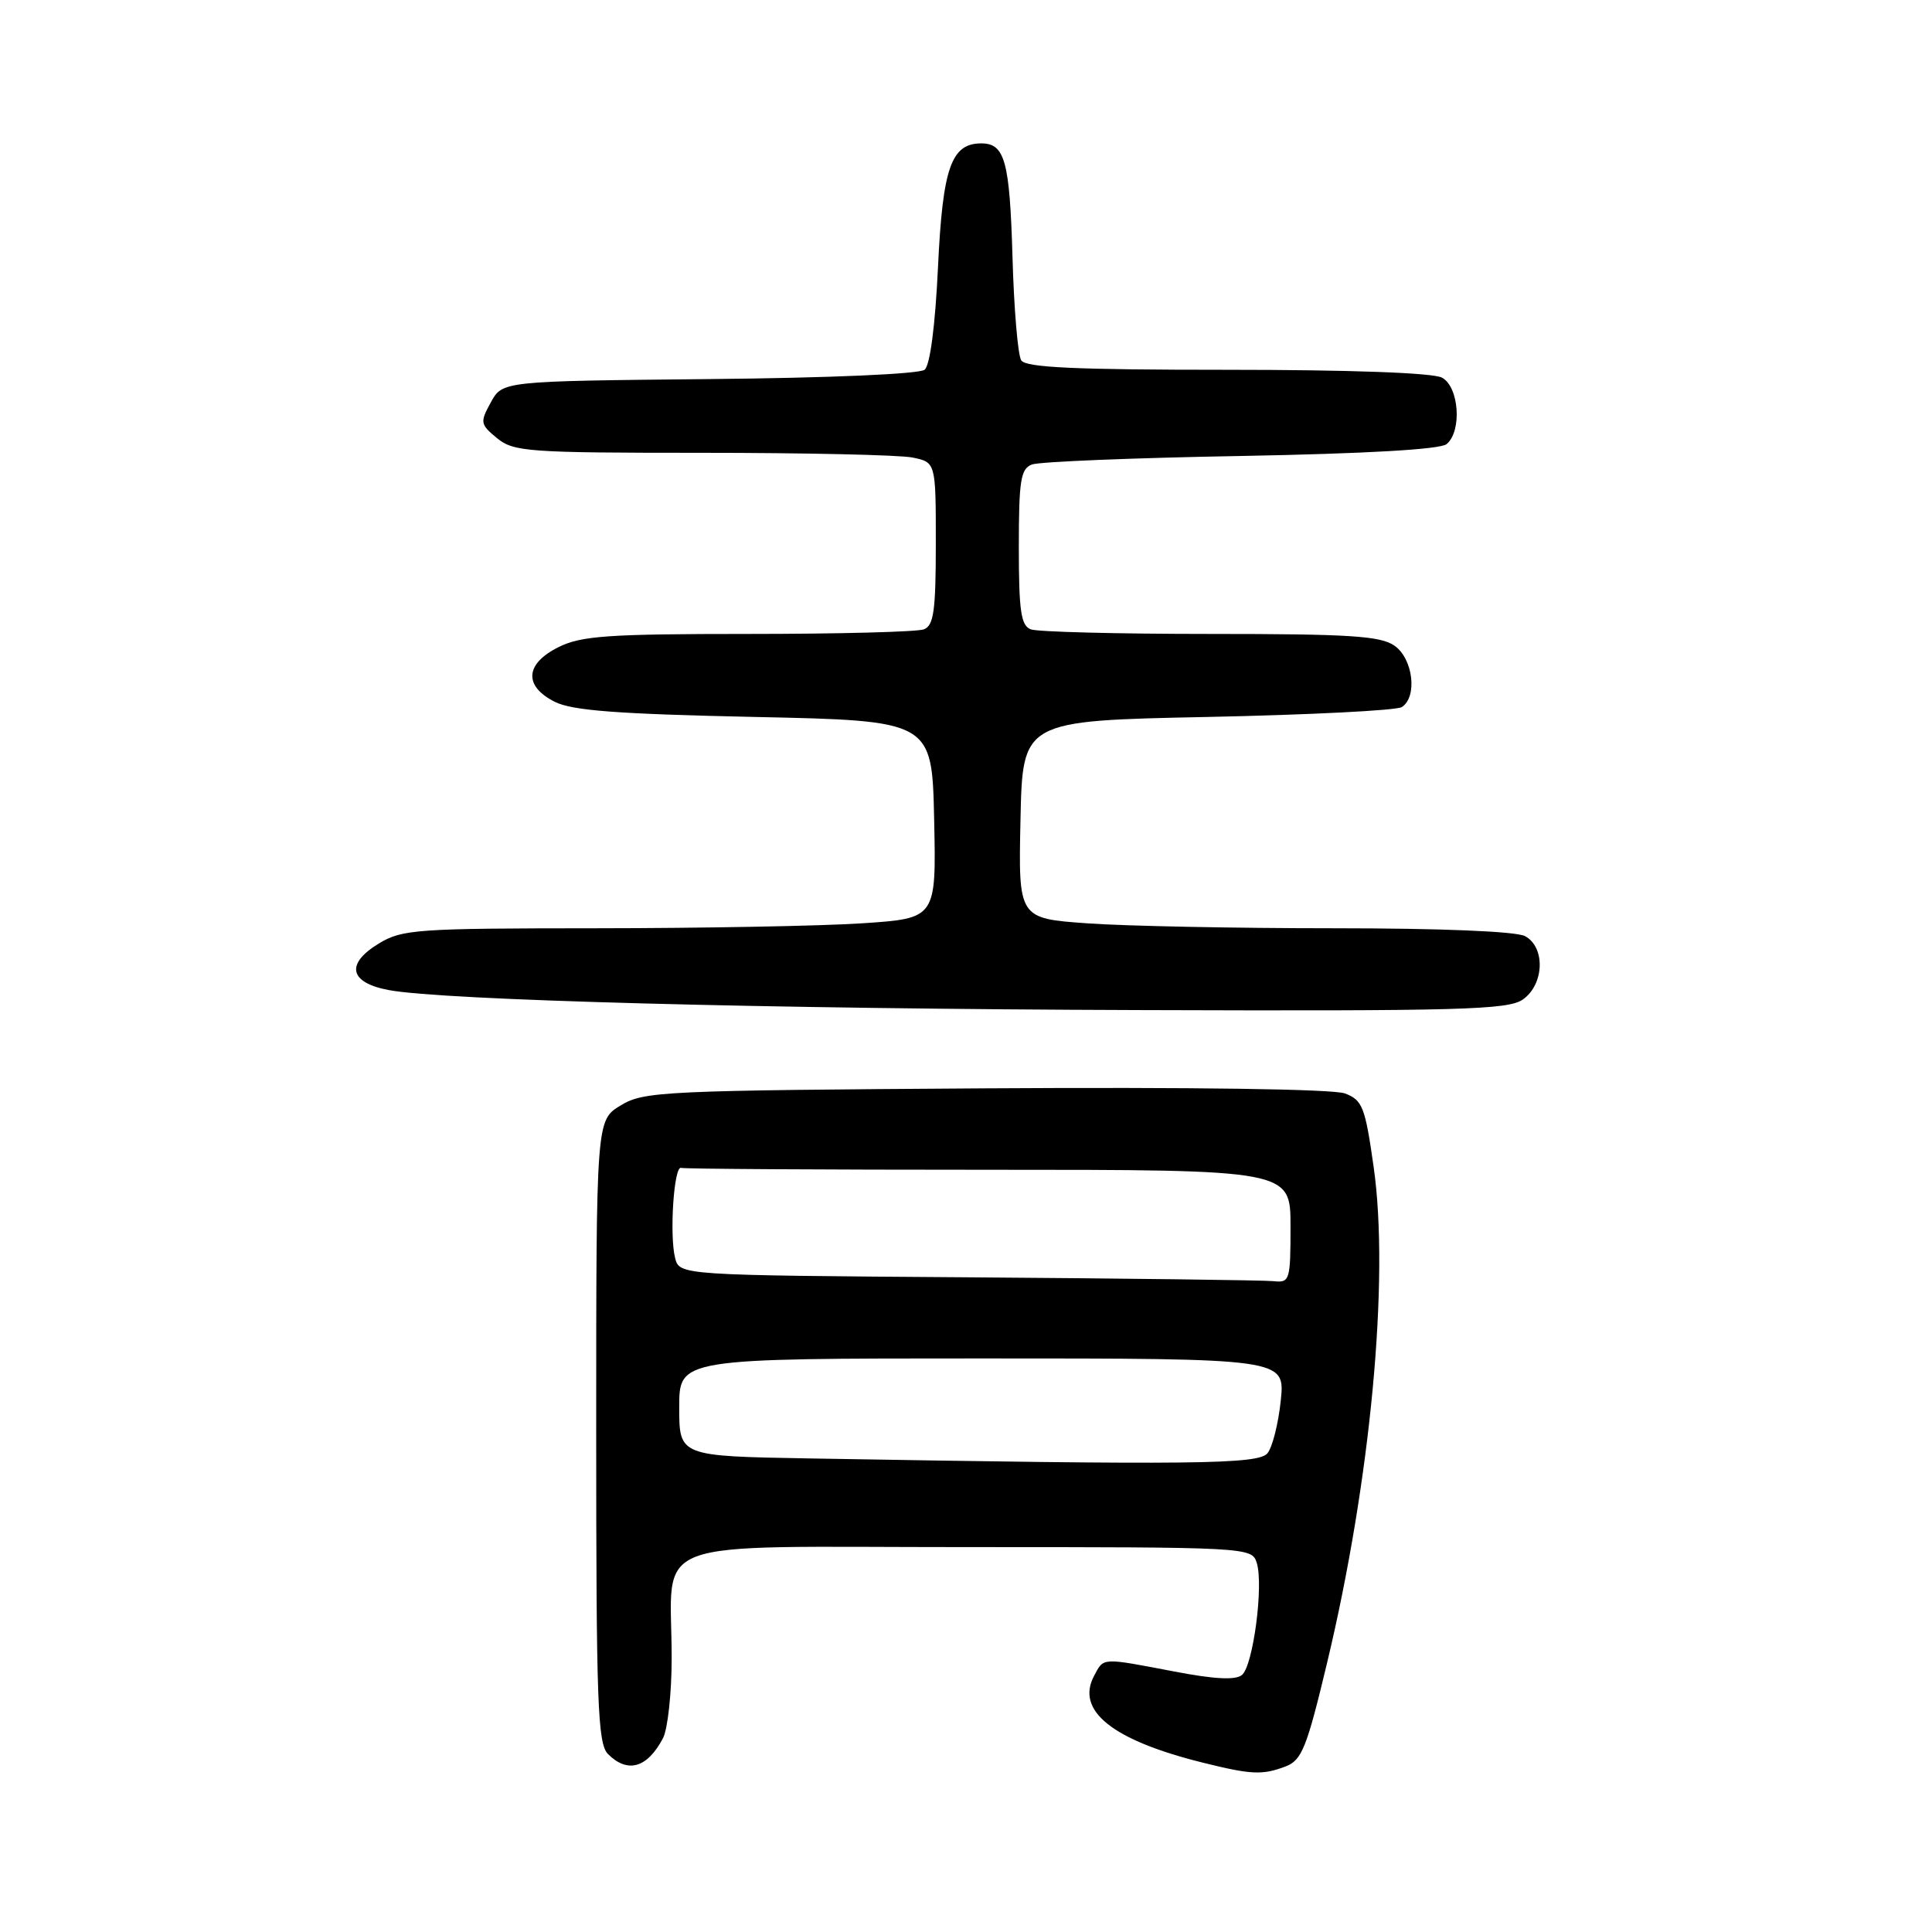 <?xml version="1.0" encoding="UTF-8" standalone="no"?>
<!DOCTYPE svg PUBLIC "-//W3C//DTD SVG 1.1//EN" "http://www.w3.org/Graphics/SVG/1.1/DTD/svg11.dtd" >
<svg xmlns="http://www.w3.org/2000/svg" xmlns:xlink="http://www.w3.org/1999/xlink" version="1.1" viewBox="0 0 256 256">
 <g >
 <path fill="currentColor"
d=" M 170.33 234.07 C 172.50 233.24 173.14 231.65 175.85 220.32 C 181.62 196.19 184.13 169.51 182.02 154.66 C 180.89 146.68 180.54 145.77 178.22 144.89 C 176.67 144.30 158.05 144.04 130.58 144.21 C 87.81 144.49 85.33 144.60 82.25 146.47 C 79.00 148.43 79.00 148.43 79.00 189.64 C 79.00 225.78 79.19 231.05 80.57 232.43 C 83.17 235.02 85.77 234.27 87.85 230.32 C 88.48 229.11 89.00 224.33 89.00 219.69 C 89.00 203.40 84.74 205.00 128.06 205.00 C 165.42 205.00 165.87 205.02 166.52 207.07 C 167.46 210.01 166.05 220.71 164.57 221.94 C 163.72 222.65 160.94 222.51 155.58 221.48 C 145.87 219.63 146.28 219.61 144.98 222.04 C 142.49 226.69 147.42 230.61 159.50 233.59 C 165.82 235.16 167.29 235.22 170.33 234.07 Z  M 201.78 132.44 C 204.63 130.45 204.80 125.50 202.07 124.04 C 200.89 123.41 190.95 123.00 176.72 123.00 C 163.84 123.00 149.18 122.71 144.13 122.35 C 134.94 121.70 134.94 121.70 135.22 108.60 C 135.50 95.50 135.50 95.50 160.00 95.00 C 173.47 94.72 185.06 94.14 185.75 93.69 C 187.85 92.33 187.24 87.28 184.78 85.56 C 182.93 84.26 178.83 84.00 160.36 84.00 C 148.15 84.00 137.45 83.73 136.58 83.39 C 135.28 82.89 135.00 80.96 135.00 72.50 C 135.00 63.67 135.24 62.12 136.73 61.55 C 137.68 61.18 150.14 60.67 164.41 60.42 C 181.07 60.11 190.83 59.55 191.68 58.85 C 193.75 57.13 193.34 51.25 191.07 50.04 C 189.87 49.40 178.98 49.00 162.62 49.00 C 142.51 49.00 135.92 48.70 135.32 47.75 C 134.87 47.06 134.35 40.88 134.16 34.00 C 133.79 21.35 133.15 19.00 130.03 19.00 C 126.04 19.00 124.91 22.21 124.29 35.39 C 123.92 43.18 123.24 48.38 122.52 48.99 C 121.83 49.56 109.94 50.08 93.96 50.23 C 66.58 50.50 66.58 50.50 65.04 53.31 C 63.58 55.97 63.63 56.22 65.86 58.06 C 68.06 59.86 69.96 60.00 92.99 60.00 C 106.61 60.00 119.16 60.28 120.88 60.62 C 124.00 61.25 124.00 61.25 124.00 72.02 C 124.00 80.91 123.73 82.89 122.42 83.39 C 121.55 83.73 111.09 84.00 99.17 84.00 C 80.54 84.00 77.01 84.25 74.00 85.75 C 69.57 87.96 69.37 90.90 73.50 92.99 C 75.83 94.16 81.78 94.61 100.00 95.00 C 123.50 95.50 123.50 95.50 123.78 108.60 C 124.06 121.69 124.06 121.69 114.28 122.34 C 108.90 122.70 93.03 122.99 79.00 123.00 C 55.17 123.01 53.28 123.14 50.18 125.03 C 45.75 127.73 46.28 130.21 51.51 131.19 C 58.70 132.54 101.59 133.69 151.03 133.84 C 193.50 133.98 199.83 133.81 201.78 132.44 Z  M 107.25 193.25 C 90.00 192.95 90.00 192.95 90.00 186.48 C 90.00 180.00 90.00 180.00 130.14 180.00 C 170.28 180.00 170.28 180.00 169.71 185.57 C 169.39 188.63 168.60 191.78 167.94 192.57 C 166.72 194.04 158.17 194.13 107.25 193.25 Z  M 128.27 169.25 C 90.03 168.98 90.03 168.98 89.45 166.67 C 88.69 163.61 89.30 154.43 90.25 154.75 C 90.66 154.89 109.00 155.00 131.00 155.00 C 171.00 155.00 171.00 155.00 171.00 162.50 C 171.00 169.68 170.90 169.99 168.75 169.76 C 167.51 169.63 149.29 169.40 128.27 169.25 Z "/>
</g>
</svg>